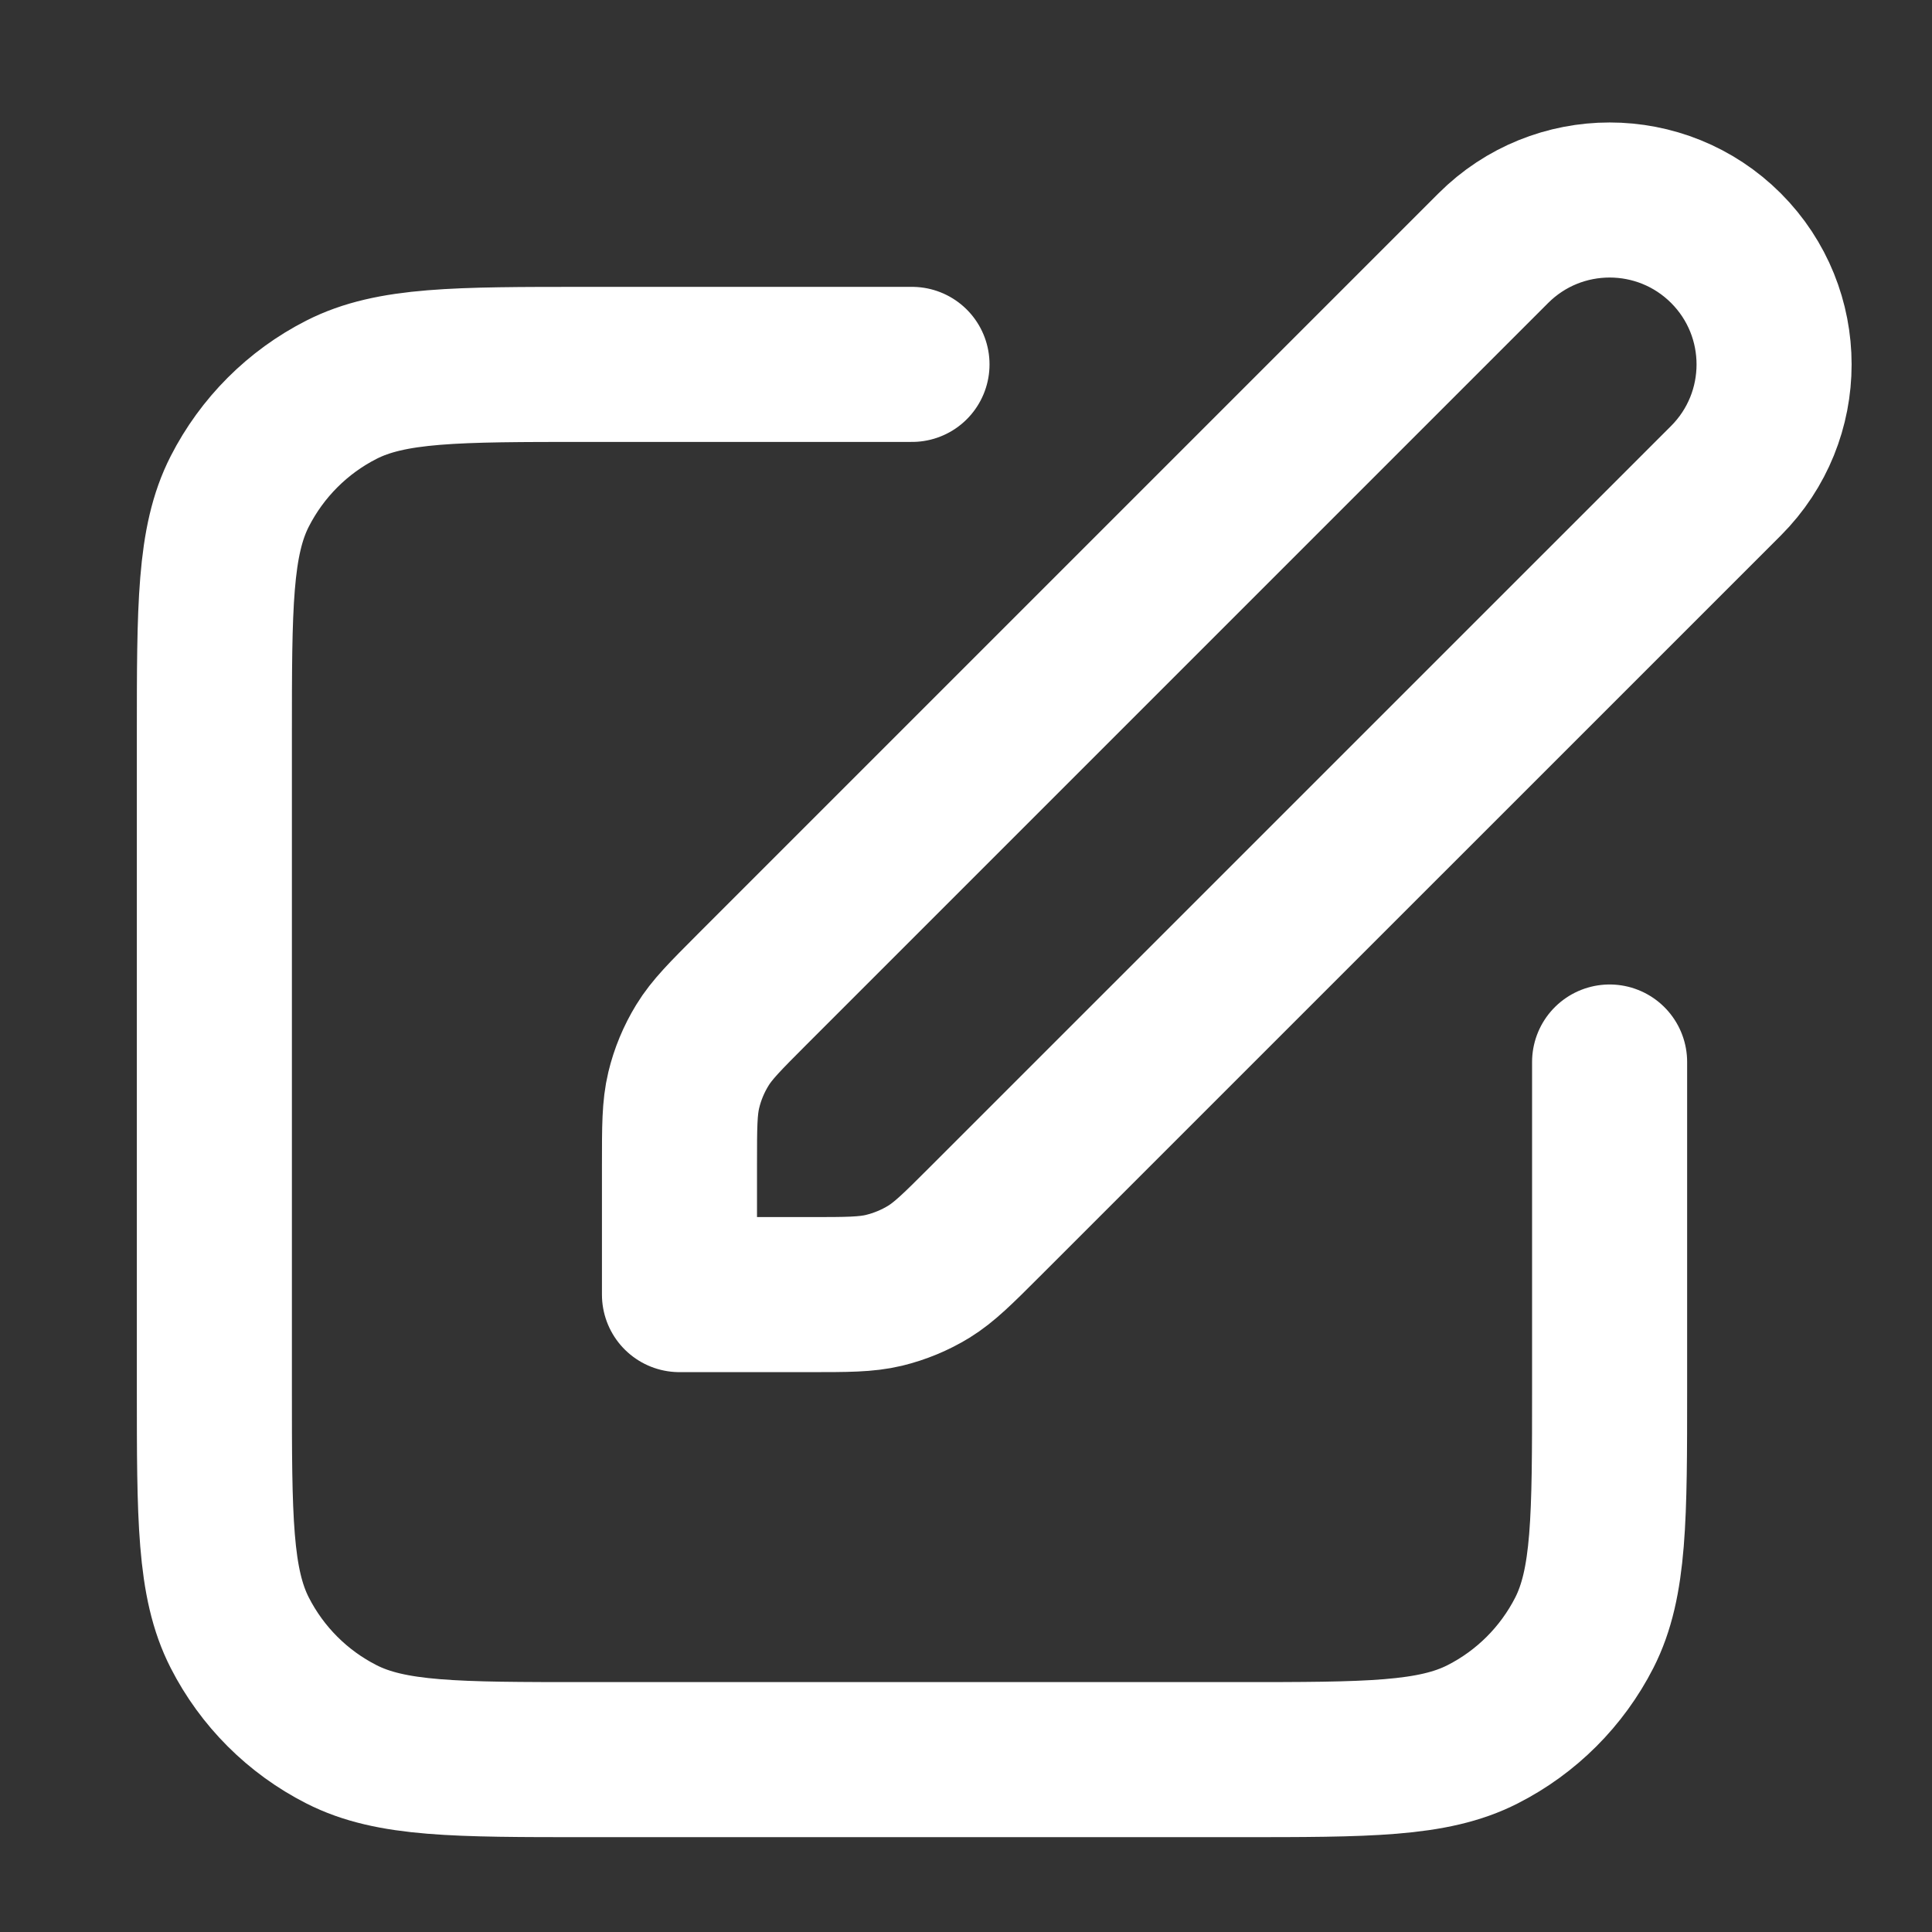 <svg width="23" height="23" viewBox="0 0 23 23" fill="none" xmlns="http://www.w3.org/2000/svg">
<rect x="0" y="0" width="23" height="23" fill="#333333" stroke="none"/>
<g clip-path="url(#clip0_66_485)">
<path d="M10.857 4.338H6.982C5.431 4.338 4.656 4.338 4.064 4.64C3.543 4.905 3.12 5.329 2.854 5.85C2.552 6.442 2.552 7.217 2.552 8.768V16.519C2.552 18.069 2.552 18.845 2.854 19.437C3.12 19.958 3.543 20.381 4.064 20.646C4.656 20.948 5.431 20.948 6.982 20.948H14.733C16.283 20.948 17.059 20.948 17.651 20.646C18.172 20.381 18.595 19.958 18.861 19.437C19.162 18.845 19.162 18.069 19.162 16.519V12.643M8.089 15.412H9.634C10.086 15.412 10.311 15.412 10.524 15.361C10.712 15.315 10.892 15.241 11.057 15.14C11.243 15.025 11.403 14.866 11.722 14.547L20.547 5.723C21.311 4.958 21.311 3.719 20.547 2.954C19.782 2.19 18.543 2.19 17.778 2.954L8.954 11.778C8.635 12.098 8.475 12.257 8.361 12.444C8.26 12.609 8.185 12.789 8.14 12.977C8.089 13.189 8.089 13.415 8.089 13.866V15.412Z" stroke="white" stroke-width="1.846" stroke-linecap="round" stroke-linejoin="round"/>
</g>
<defs>
<clipPath id="clip0_66_485">
<rect width="22.146" height="22.146" fill="white" transform="translate(0.707 0.647)"/>
</clipPath>
</defs>
</svg>
